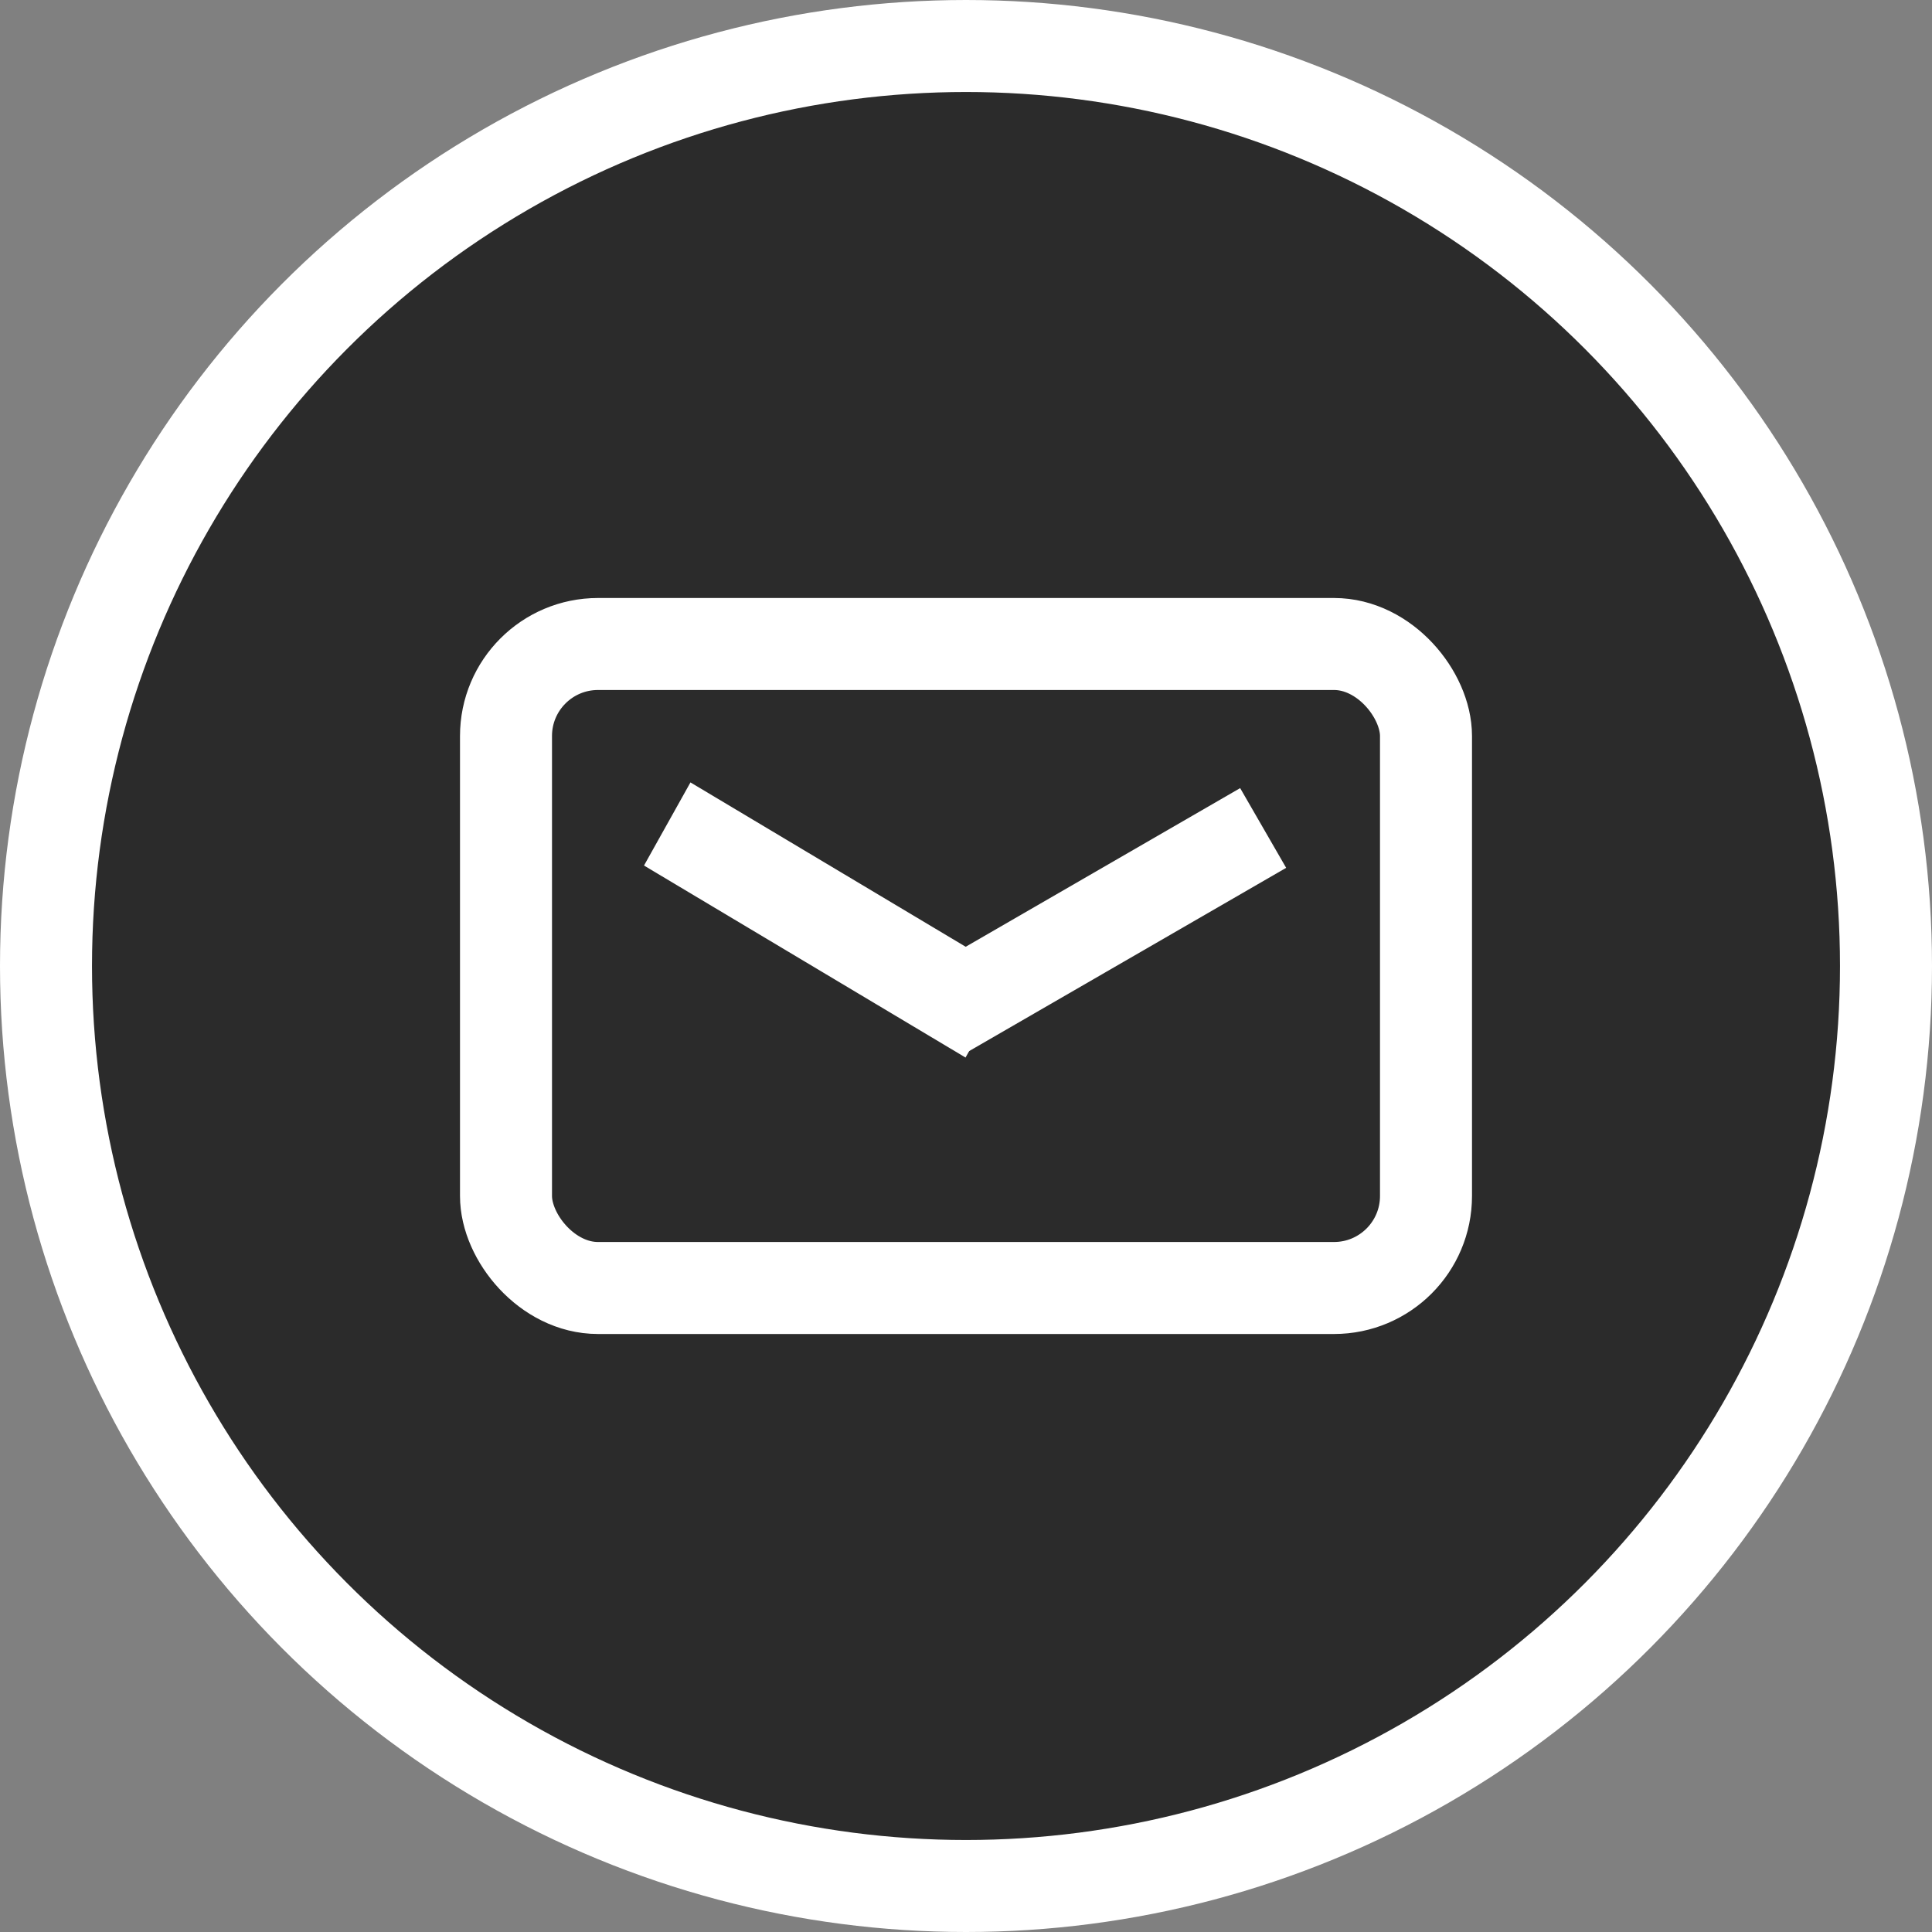 <svg id="_" data-name="@" xmlns="http://www.w3.org/2000/svg" width="42" height="42" viewBox="0 0 42 42">
  <rect x="0" y="0" width="42" height="42" fill="#808080" stroke="none"/>
<defs>
    <style>
      .cls-1 {
        fill: #2b2b2b;
      }

      .cls-2 {
        fill: none;
        stroke: #fff;
        stroke-width: 2px;
      }

      .cls-3 {
        fill: #fff;
        fill-rule: evenodd;
      }
    </style>
  </defs>
  <circle id="Плашка" class="cls-1" cx="21" cy="21" r="20"/>
  <g id="Конверт">
    <rect class="cls-2" x="11" y="14" width="20" height="14" rx="2" ry="2"/>
    <path id="Rectangle_5_copy" data-name="Rectangle 5 copy" class="cls-3" d="M2496.96,215.866l-6.92,4-1-1.733,6.92-4Z" transform="translate(-2469 -197)"/>
    <path id="Rectangle_5_copy_2" data-name="Rectangle 5 copy 2" class="cls-3" d="M2483,215.816l6.99,4.174,1.01-1.807-6.99-4.174Z" transform="translate(-2469 -197)"/>
  </g>
  <circle id="Рамка" class="cls-2" cx="21" cy="21" r="20"/>
</svg>
